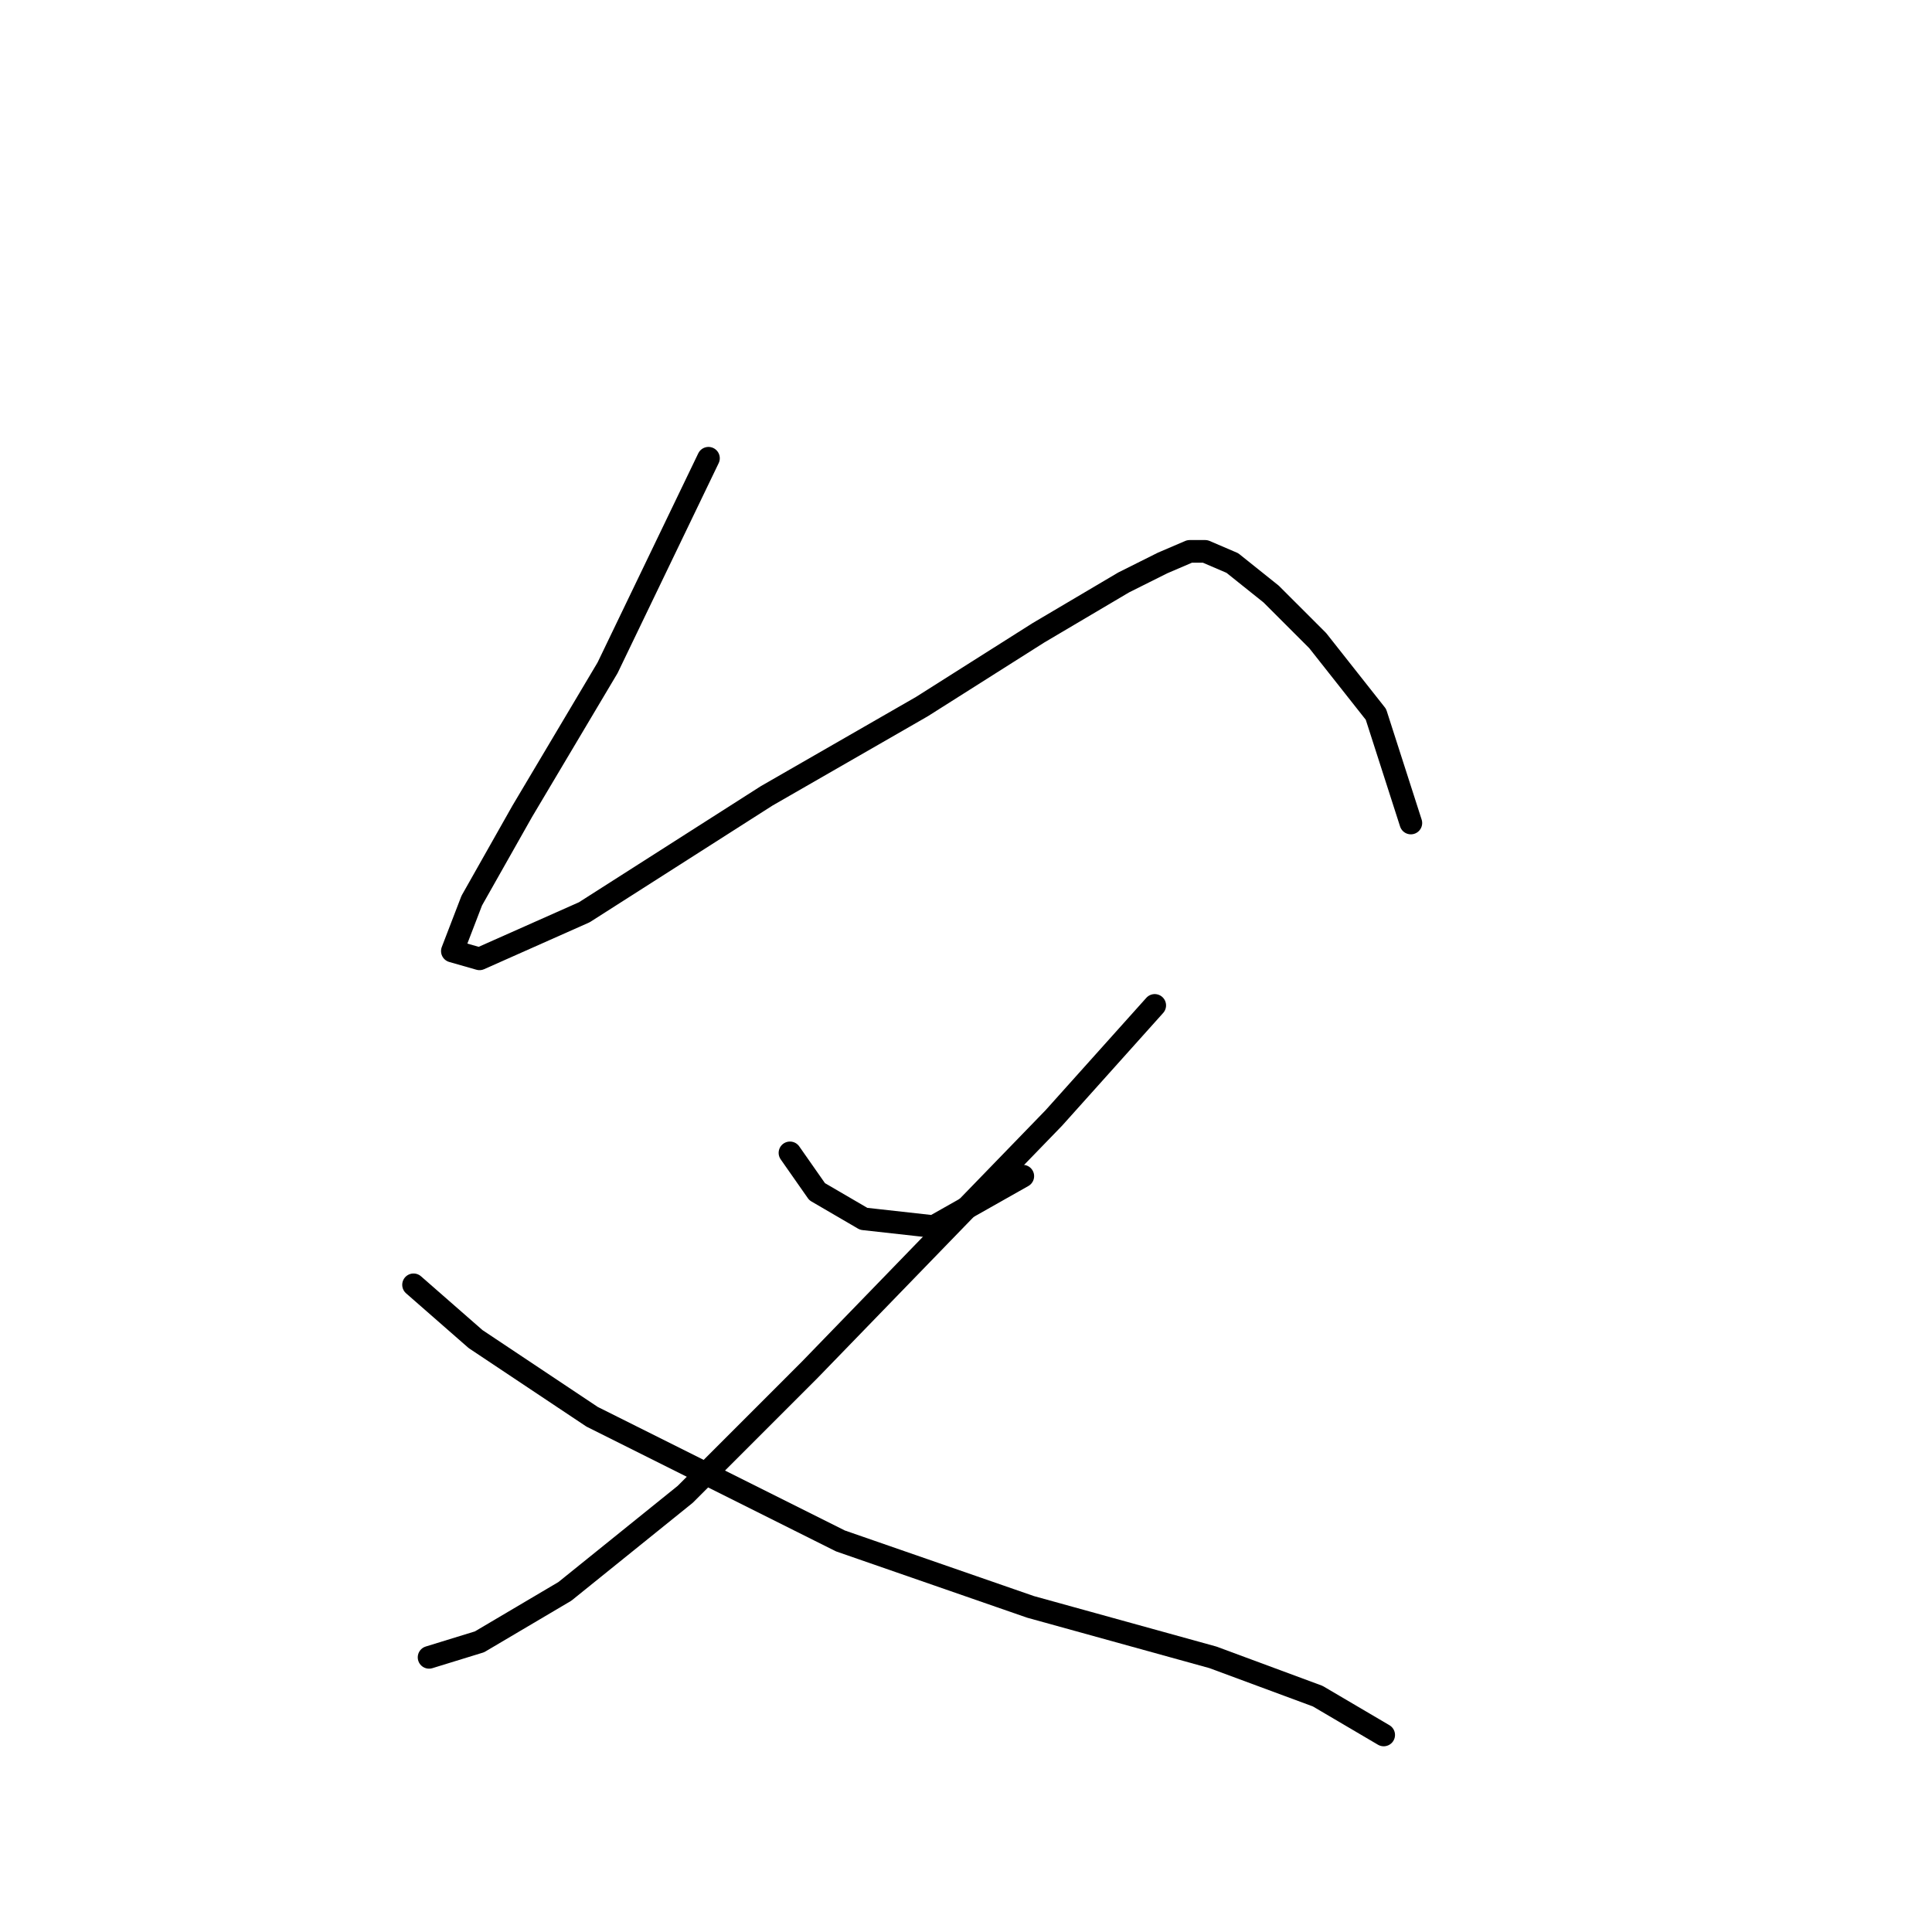 <?xml version="1.0" standalone="no"?>
    <svg width="256" height="256" xmlns="http://www.w3.org/2000/svg" version="1.1">
    <polyline stroke="black" stroke-width="3" stroke-linecap="round" fill="transparent" stroke-linejoin="round" points="93.876 60.72 80.507 88.486 69.194 107.512 62.51 119.338 59.939 126.023 63.538 127.051 77.422 120.881 101.589 105.455 122.157 93.628 137.583 83.859 148.895 77.174 154.037 74.603 157.636 73.06 159.693 73.06 163.292 74.603 168.434 78.717 174.605 84.887 182.318 94.657 186.946 109.054 186.946 109.054 " />
        <polyline stroke="black" stroke-width="3" stroke-linecap="round" fill="transparent" stroke-linejoin="round" points="104.674 152.761 108.273 157.903 114.444 161.502 123.699 162.531 135.526 155.846 135.526 155.846 " />
        <polyline stroke="black" stroke-width="3" stroke-linecap="round" fill="transparent" stroke-linejoin="round" points="153.009 133.221 139.639 148.133 107.245 181.556 90.791 198.01 74.851 210.865 63.538 217.55 56.854 219.607 56.854 219.607 " />
        <polyline stroke="black" stroke-width="3" stroke-linecap="round" fill="transparent" stroke-linejoin="round" points="54.797 170.244 63.024 177.442 78.45 187.726 111.359 204.181 136.554 212.922 160.721 219.607 174.605 224.749 183.346 229.891 183.346 229.891 " />
        </svg>
